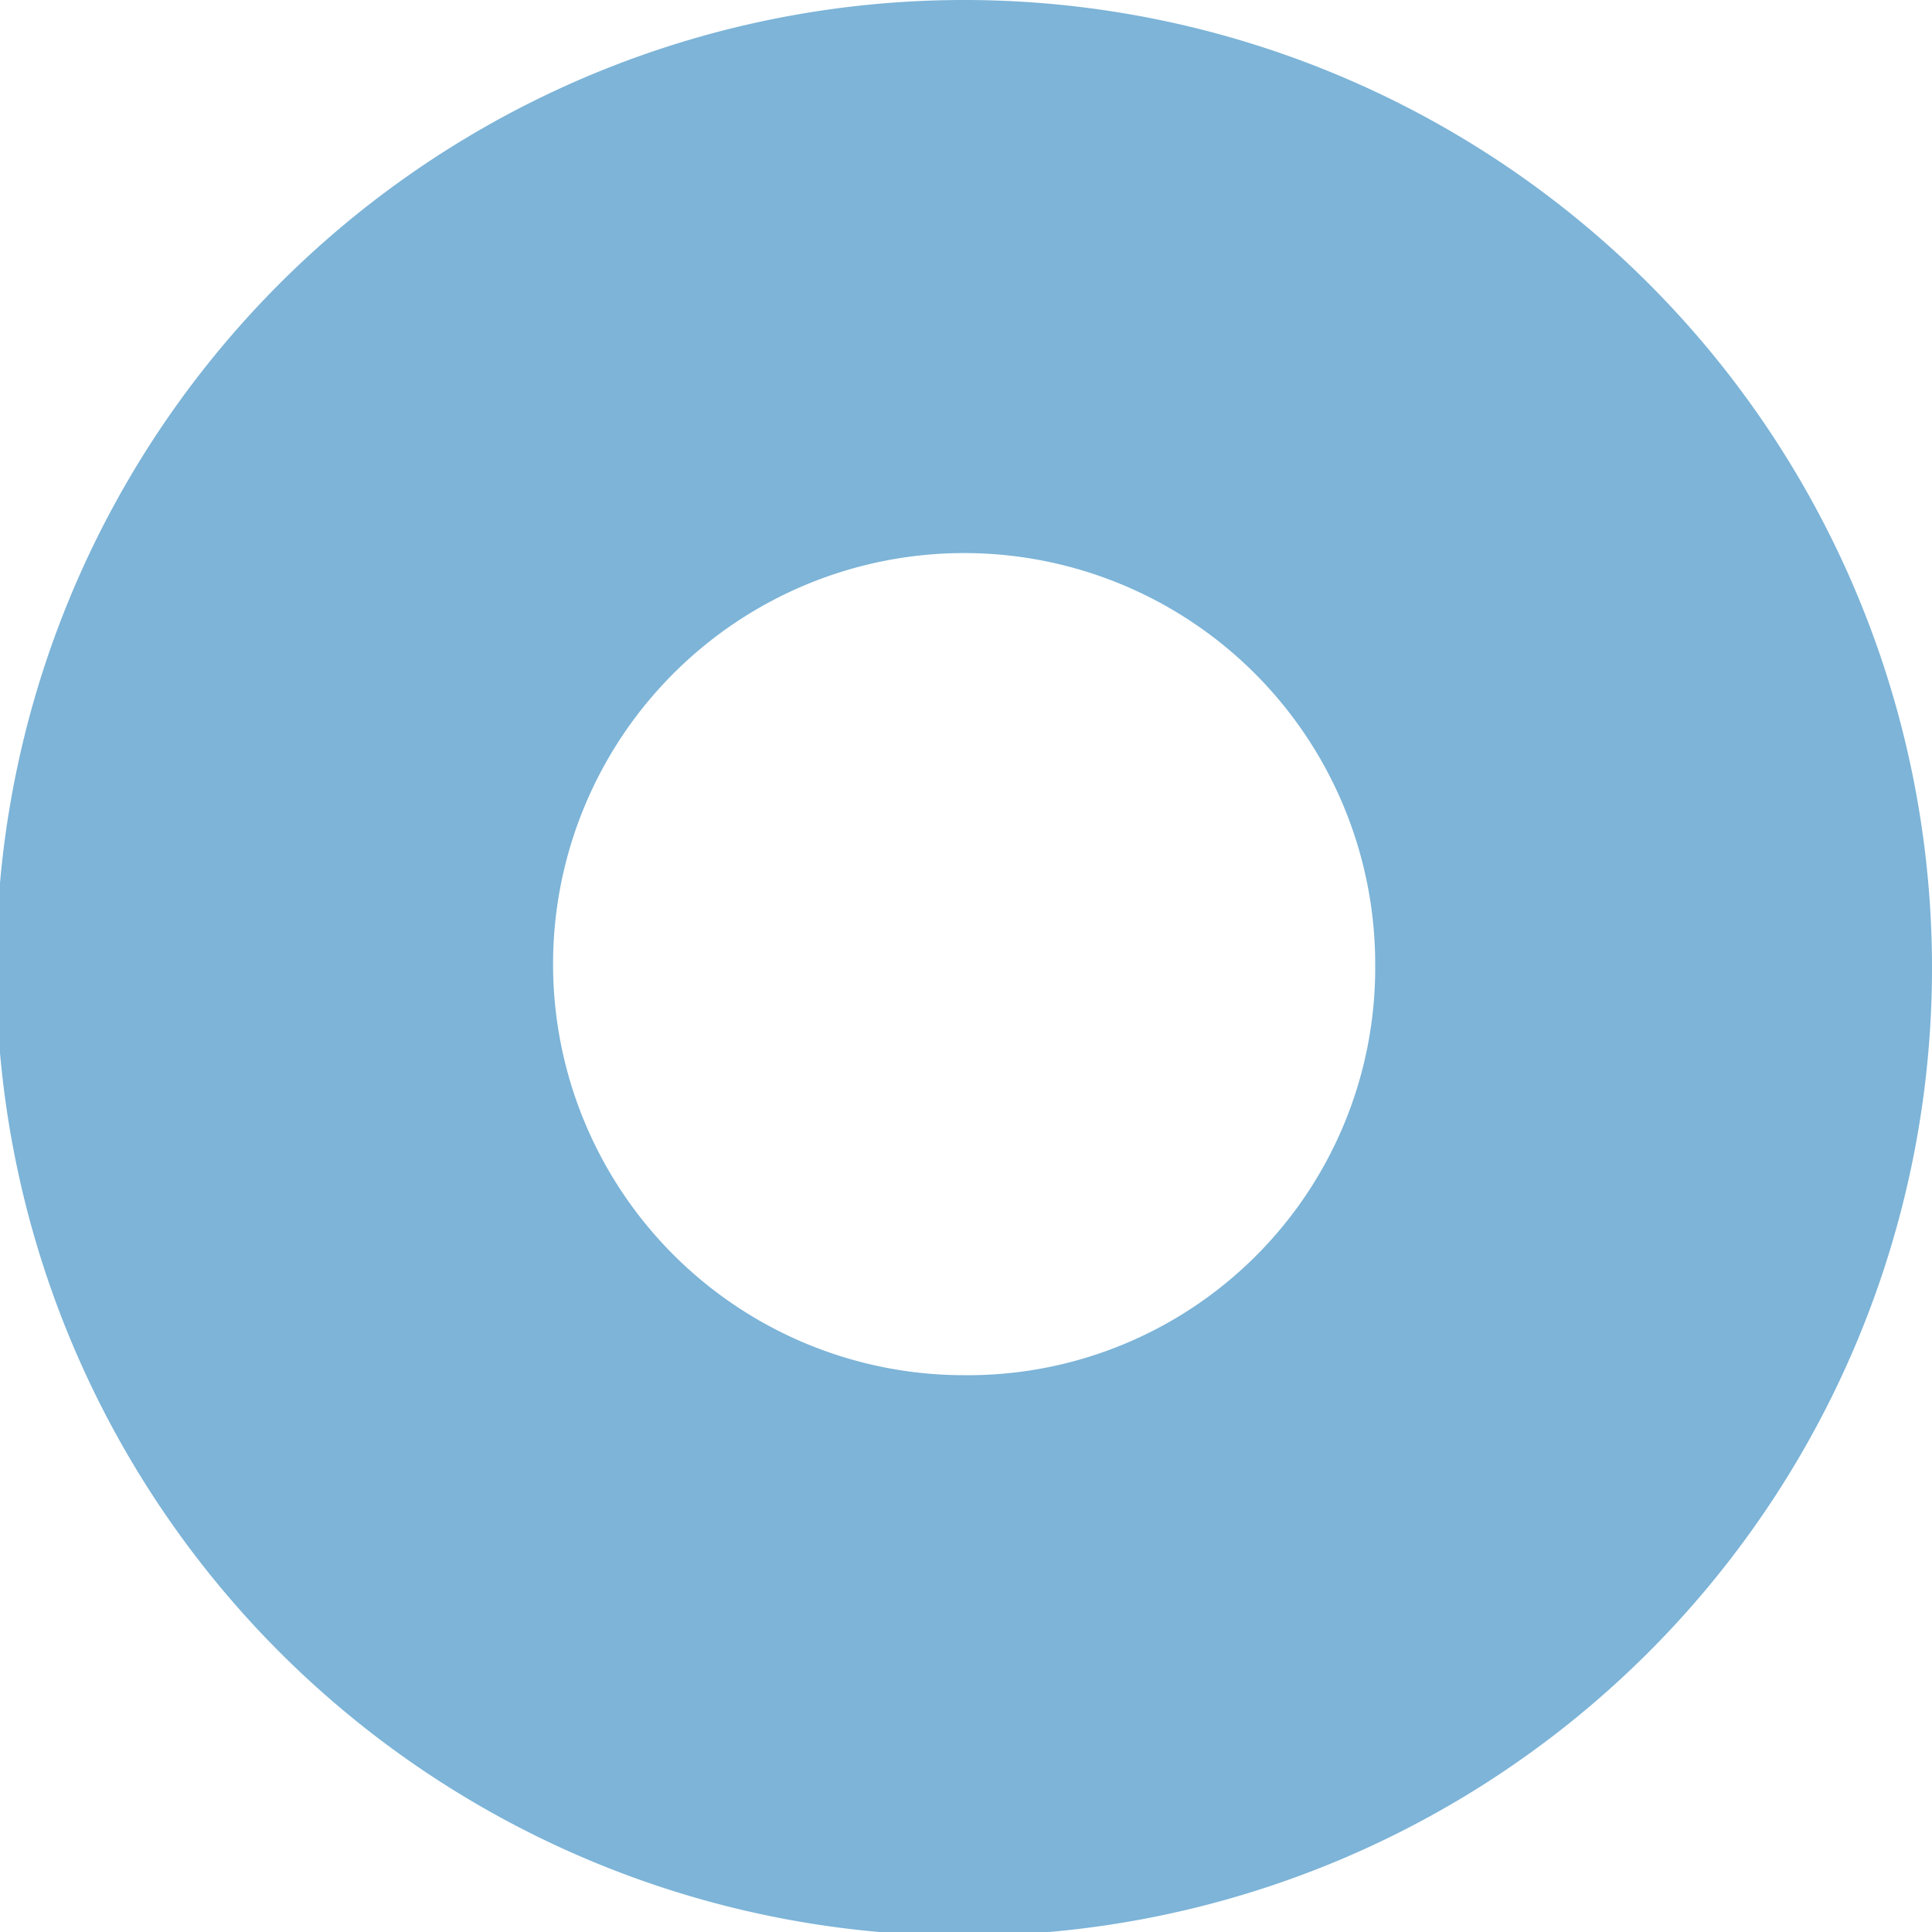 <svg xmlns="http://www.w3.org/2000/svg" viewBox="0 0 5.17 5.17"><defs><style>.cls-1{fill:#7db4d8;}</style></defs><g id="Capa_2" data-name="Capa 2"><g id="productos_y_servicios" data-name="productos y servicios"><g id="Capa_19" data-name="Capa 19"><path class="cls-1" d="M2.58,0A2.59,2.59,0,1,0,5.17,2.58,2.59,2.59,0,0,0,2.58,0Zm0,3.68a1.1,1.1,0,1,1,1.1-1.1A1.09,1.09,0,0,1,2.58,3.68Z"/></g></g></g></svg>